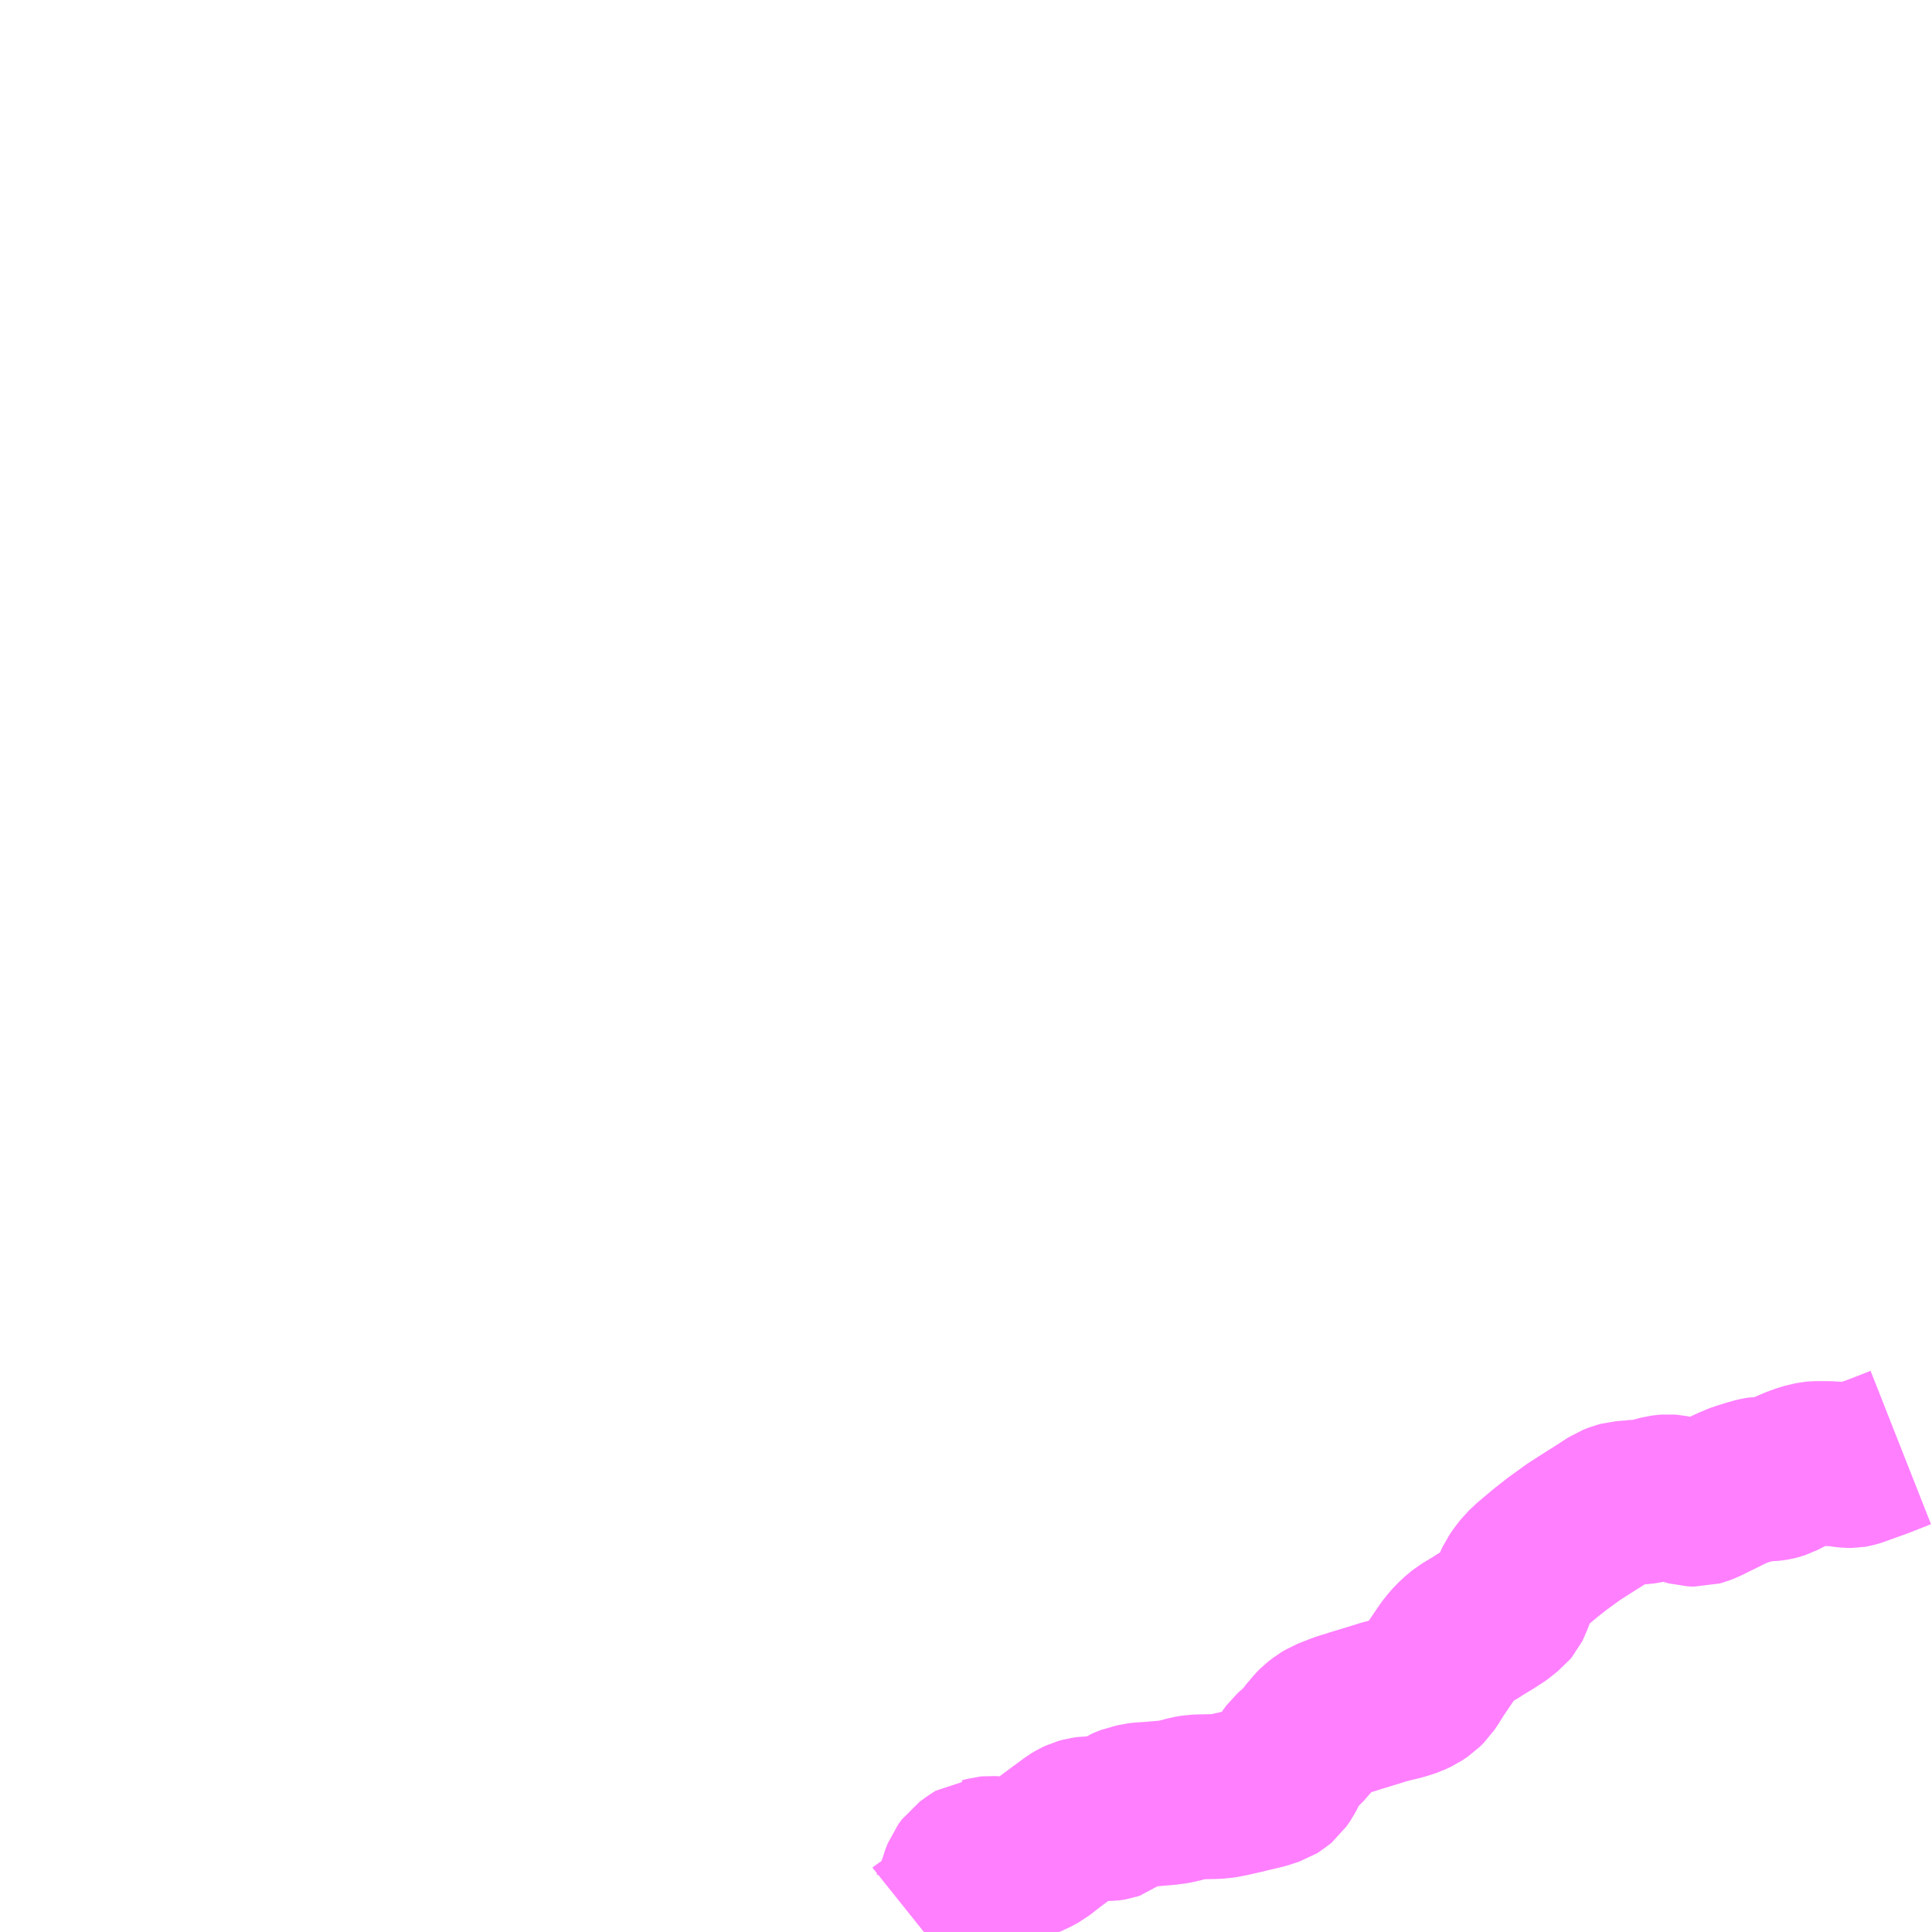 <?xml version="1.0" encoding="UTF-8"?>
<svg  xmlns="http://www.w3.org/2000/svg" xmlns:xlink="http://www.w3.org/1999/xlink" xmlns:go="http://purl.org/svgmap/profile" property="N07_001,N07_002,N07_003,N07_004,N07_005,N07_006,N07_007" viewBox="13895.508 -3559.57 8.789 8.789" go:dataArea="13895.5078125 -3559.5703125 8.7890625 8.7890625" >
<globalCoordinateSystem srsName="http://purl.org/crs/84" transform="matrix(100.0,0.0,0.0,-100.0,0.0,0.0)" />
<defs>
 <g id="p0" >
  <circle cx="0.0" cy="0.0" r="3" stroke="green" stroke-width="0.75" vector-effect="non-scaling-stroke" />
 </g>
</defs>
<g fill="none" fill-rule="evenodd" stroke="#FF00FF" stroke-width="0.75" opacity="0.5" vector-effect="non-scaling-stroke" stroke-linejoin="bevel" >
<path content="1,富士急行（株）,028,9.6,7.1,7.1," xlink:title="1" d="M13899.711,-3550.781L13899.716,-3550.785L13899.747,-3550.806L13899.797,-3550.847L13899.833,-3550.884L13899.847,-3550.911L13899.859,-3550.943L13899.88,-3551.003L13899.883,-3551.015L13899.896,-3551.048L13899.913,-3551.071L13899.939,-3551.09L13899.967,-3551.108L13899.982,-3551.109L13900.004,-3551.115L13900.014,-3551.116L13900.049,-3551.114L13900.081,-3551.108L13900.115,-3551.107L13900.134,-3551.111L13900.161,-3551.119L13900.163,-3551.12L13900.199,-3551.134L13900.234,-3551.153L13900.265,-3551.177L13900.288,-3551.195L13900.388,-3551.269L13900.392,-3551.272L13900.407,-3551.281L13900.424,-3551.289L13900.442,-3551.294L13900.458,-3551.296L13900.551,-3551.297L13900.56,-3551.298L13900.566,-3551.299L13900.575,-3551.302L13900.615,-3551.333L13900.624,-3551.339L13900.638,-3551.345L13900.651,-3551.35L13900.661,-3551.352L13900.685,-3551.358L13900.702,-3551.36L13900.732,-3551.362L13900.748,-3551.363L13900.769,-3551.365L13900.817,-3551.369L13900.847,-3551.373L13900.862,-3551.376L13900.887,-3551.382L13900.915,-3551.39L13900.944,-3551.395L13900.97,-3551.396L13901.027,-3551.397L13901.05,-3551.398L13901.074,-3551.401L13901.085,-3551.403L13901.105,-3551.407L13901.167,-3551.421L13901.202,-3551.43L13901.204,-3551.43L13901.258,-3551.443L13901.3,-3551.457L13901.313,-3551.465L13901.326,-3551.476L13901.342,-3551.499L13901.353,-3551.521L13901.372,-3551.565L13901.374,-3551.569L13901.388,-3551.588L13901.425,-3551.621L13901.448,-3551.644L13901.478,-3551.684L13901.485,-3551.691L13901.495,-3551.703L13901.506,-3551.714L13901.528,-3551.731L13901.548,-3551.743L13901.591,-3551.76L13901.62,-3551.771L13901.648,-3551.779L13901.669,-3551.786L13901.771,-3551.817L13901.796,-3551.825L13901.802,-3551.827L13901.83,-3551.834L13901.839,-3551.837L13901.872,-3551.844L13901.905,-3551.854L13901.923,-3551.86L13901.951,-3551.873L13901.975,-3551.889L13901.994,-3551.908L13901.998,-3551.914L13902.006,-3551.925L13902.03,-3551.964L13902.095,-3552.06L13902.112,-3552.081L13902.128,-3552.099L13902.155,-3552.124L13902.167,-3552.133L13902.172,-3552.137L13902.217,-3552.164L13902.227,-3552.17L13902.237,-3552.177L13902.292,-3552.21L13902.295,-3552.213L13902.313,-3552.223L13902.325,-3552.232L13902.344,-3552.247L13902.355,-3552.256L13902.364,-3552.263L13902.369,-3552.269L13902.372,-3552.275L13902.378,-3552.289L13902.382,-3552.298L13902.389,-3552.317L13902.399,-3552.35L13902.411,-3552.376L13902.427,-3552.399L13902.447,-3552.425L13902.479,-3552.455L13902.522,-3552.491L13902.541,-3552.507L13902.592,-3552.547L13902.668,-3552.602L13902.751,-3552.655L13902.772,-3552.668L13902.848,-3552.717L13902.871,-3552.726L13902.89,-3552.731L13902.928,-3552.734L13902.931,-3552.735L13902.968,-3552.737L13902.997,-3552.74L13903.034,-3552.749L13903.069,-3552.758L13903.084,-3552.76L13903.096,-3552.761L13903.109,-3552.76L13903.124,-3552.757L13903.141,-3552.751L13903.164,-3552.742L13903.183,-3552.733L13903.201,-3552.728L13903.228,-3552.727L13903.242,-3552.731L13903.265,-3552.74L13903.299,-3552.757L13903.352,-3552.783L13903.379,-3552.797L13903.397,-3552.804L13903.407,-3552.809L13903.415,-3552.812L13903.435,-3552.819L13903.474,-3552.831L13903.492,-3552.836L13903.5,-3552.838L13903.509,-3552.84L13903.516,-3552.841L13903.522,-3552.842L13903.529,-3552.842L13903.556,-3552.842L13903.573,-3552.844L13903.584,-3552.846L13903.588,-3552.847L13903.606,-3552.853L13903.647,-3552.874L13903.663,-3552.881L13903.68,-3552.888L13903.698,-3552.895L13903.736,-3552.907L13903.748,-3552.909L13903.758,-3552.911L13903.769,-3552.912L13903.796,-3552.912L13903.825,-3552.912L13903.857,-3552.91L13903.881,-3552.908L13903.899,-3552.905L13903.919,-3552.903L13903.924,-3552.903L13903.93,-3552.903L13903.936,-3552.904L13903.947,-3552.907L13903.956,-3552.91L13904.014,-3552.931L13904.056,-3552.946L13904.155,-3552.985"/>
</g>
</svg>
